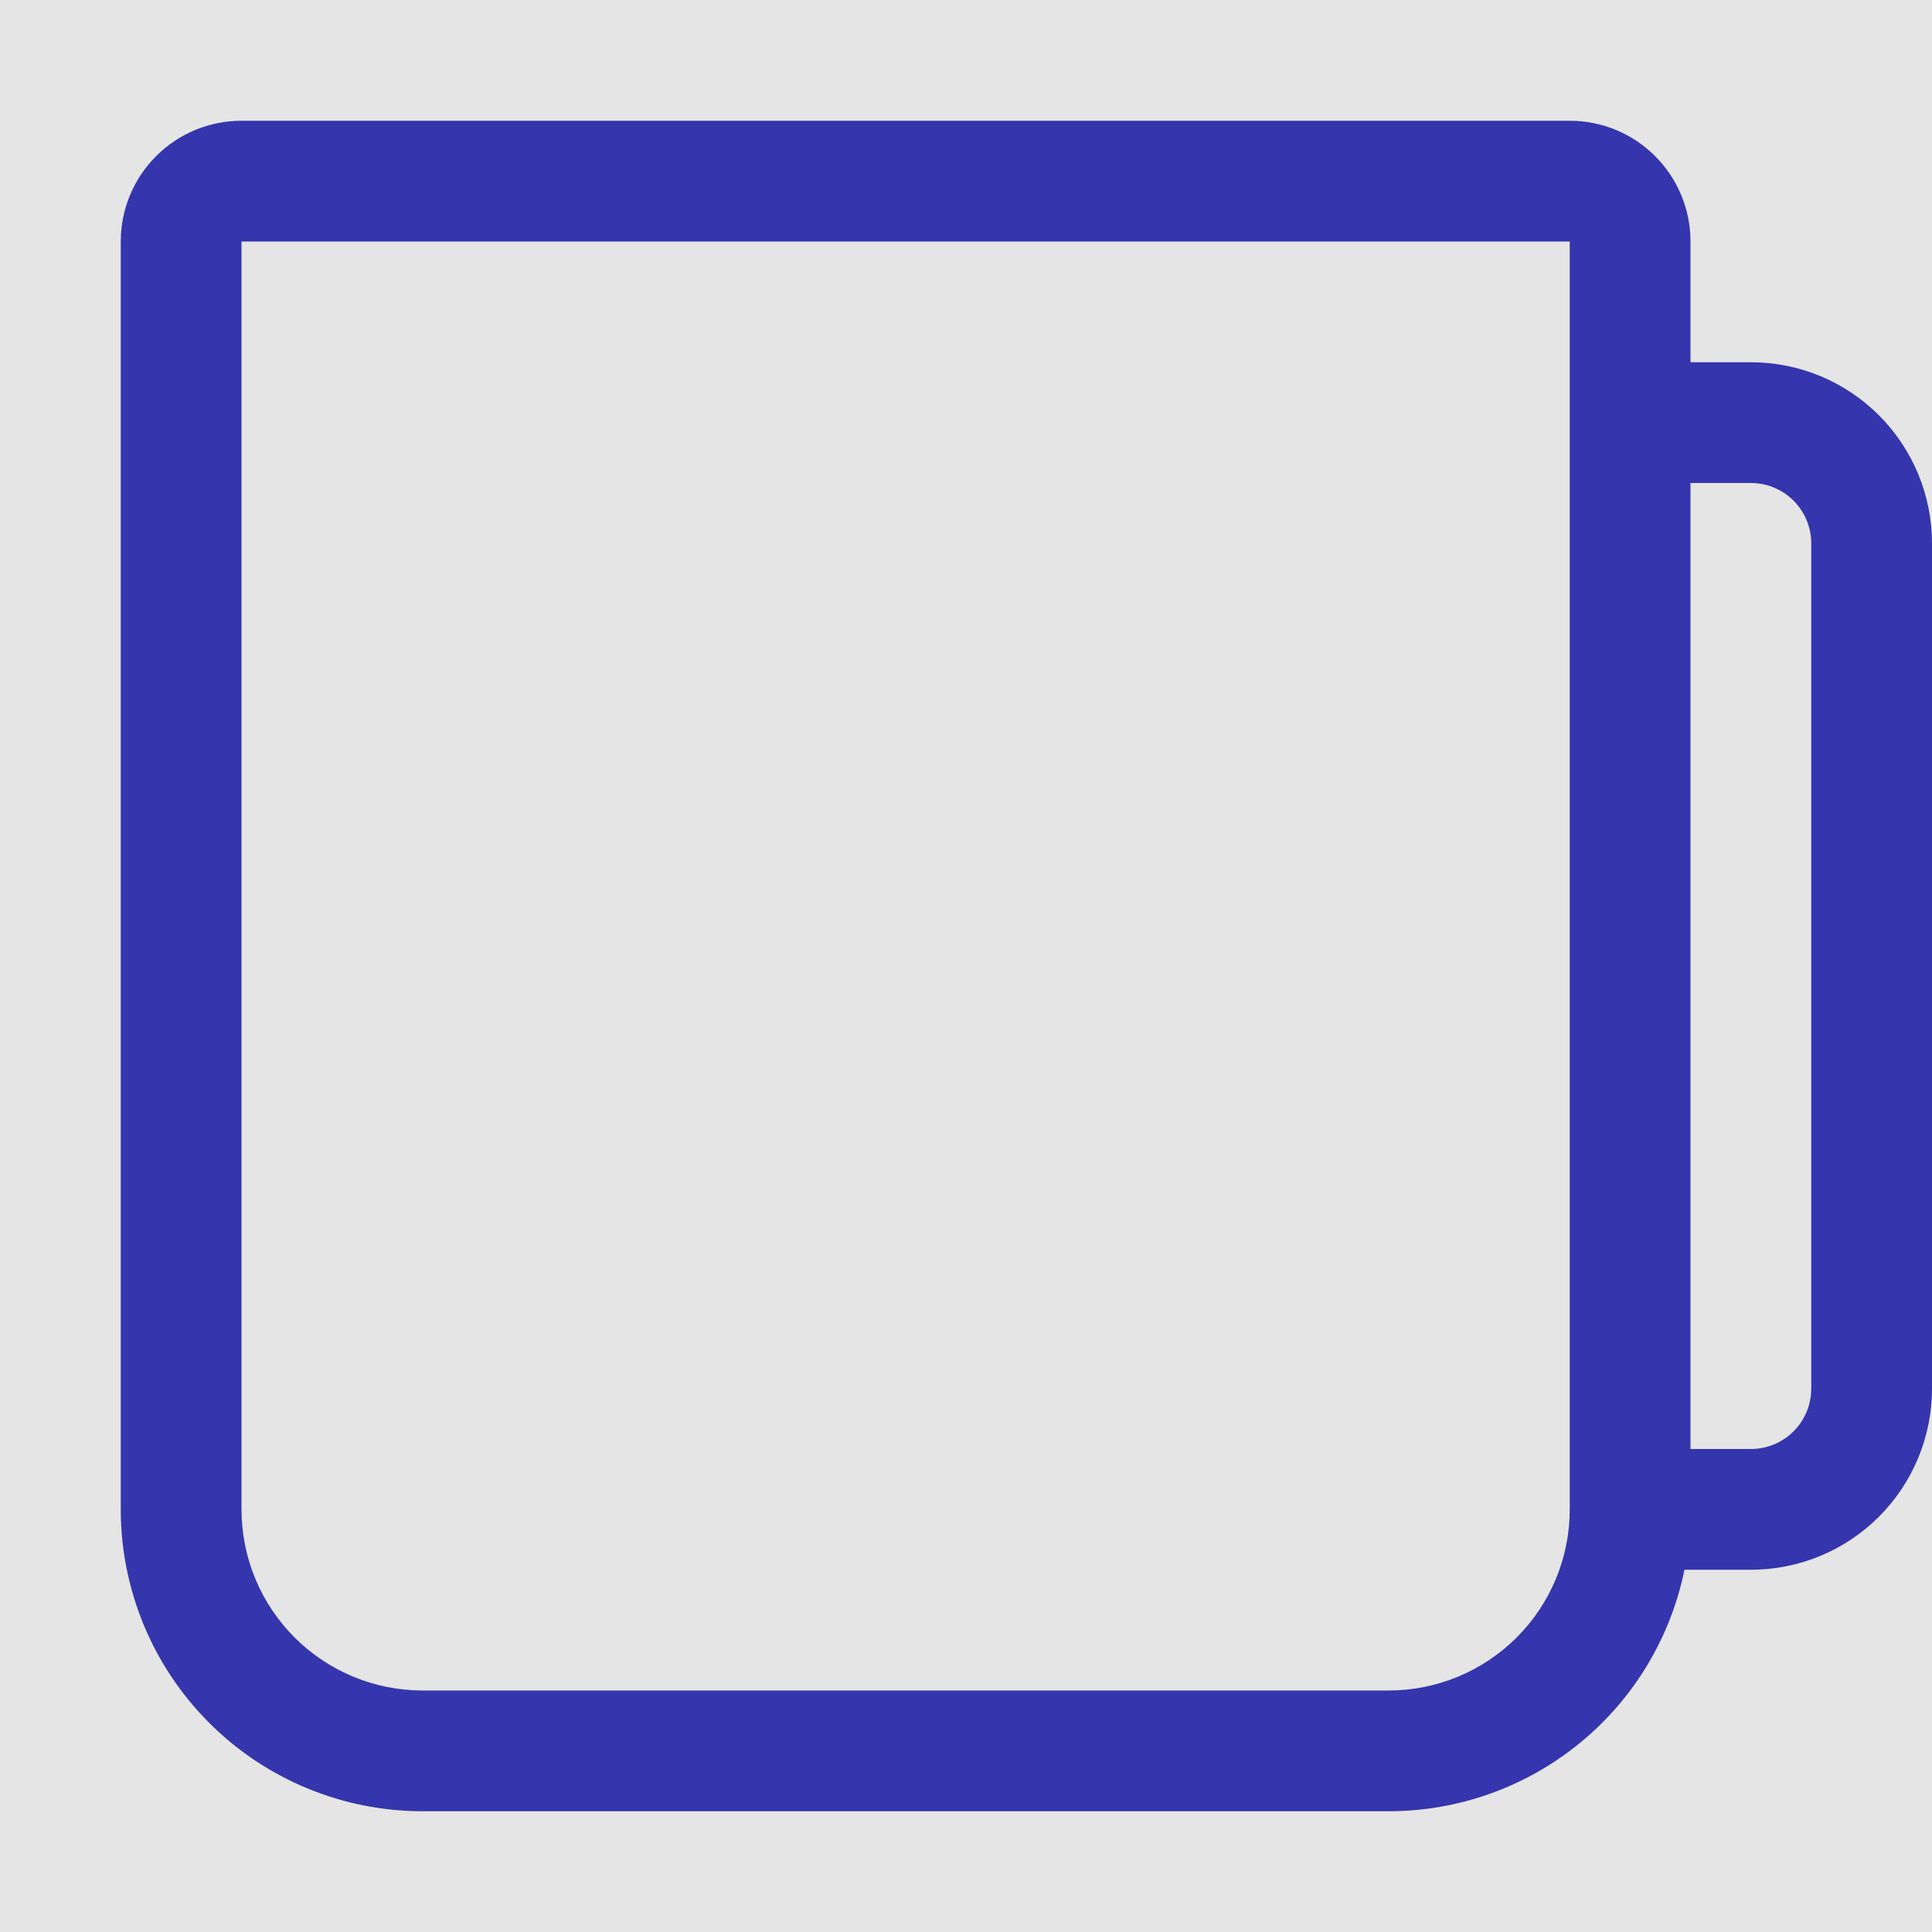 <svg width="48" height="48" viewBox="0 0 48 48" fill="none" xmlns="http://www.w3.org/2000/svg">
<rect width="48" height="48" fill="#E5E5E5"/>
<path d="M3 6C3 5.204 3.316 4.441 3.879 3.879C4.441 3.316 5.204 3 6 3H39C39.796 3 40.559 3.316 41.121 3.879C41.684 4.441 42 5.204 42 6V9H43.5C44.694 9 45.838 9.474 46.682 10.318C47.526 11.162 48 12.306 48 13.5V34.5C48 35.694 47.526 36.838 46.682 37.682C45.838 38.526 44.694 39 43.5 39H41.85C41.504 40.694 40.584 42.217 39.244 43.31C37.905 44.403 36.229 45 34.5 45H10.5C8.511 45 6.603 44.21 5.197 42.803C3.79 41.397 3 39.489 3 37.5V6ZM42 36H43.5C43.898 36 44.279 35.842 44.561 35.561C44.842 35.279 45 34.898 45 34.5V13.5C45 13.102 44.842 12.721 44.561 12.439C44.279 12.158 43.898 12 43.5 12H42V36ZM39 6H6V37.5C6 38.694 6.474 39.838 7.318 40.682C8.162 41.526 9.307 42 10.5 42H34.5C35.694 42 36.838 41.526 37.682 40.682C38.526 39.838 39 38.694 39 37.5V6Z" fill="#3535AD"/>
</svg>
